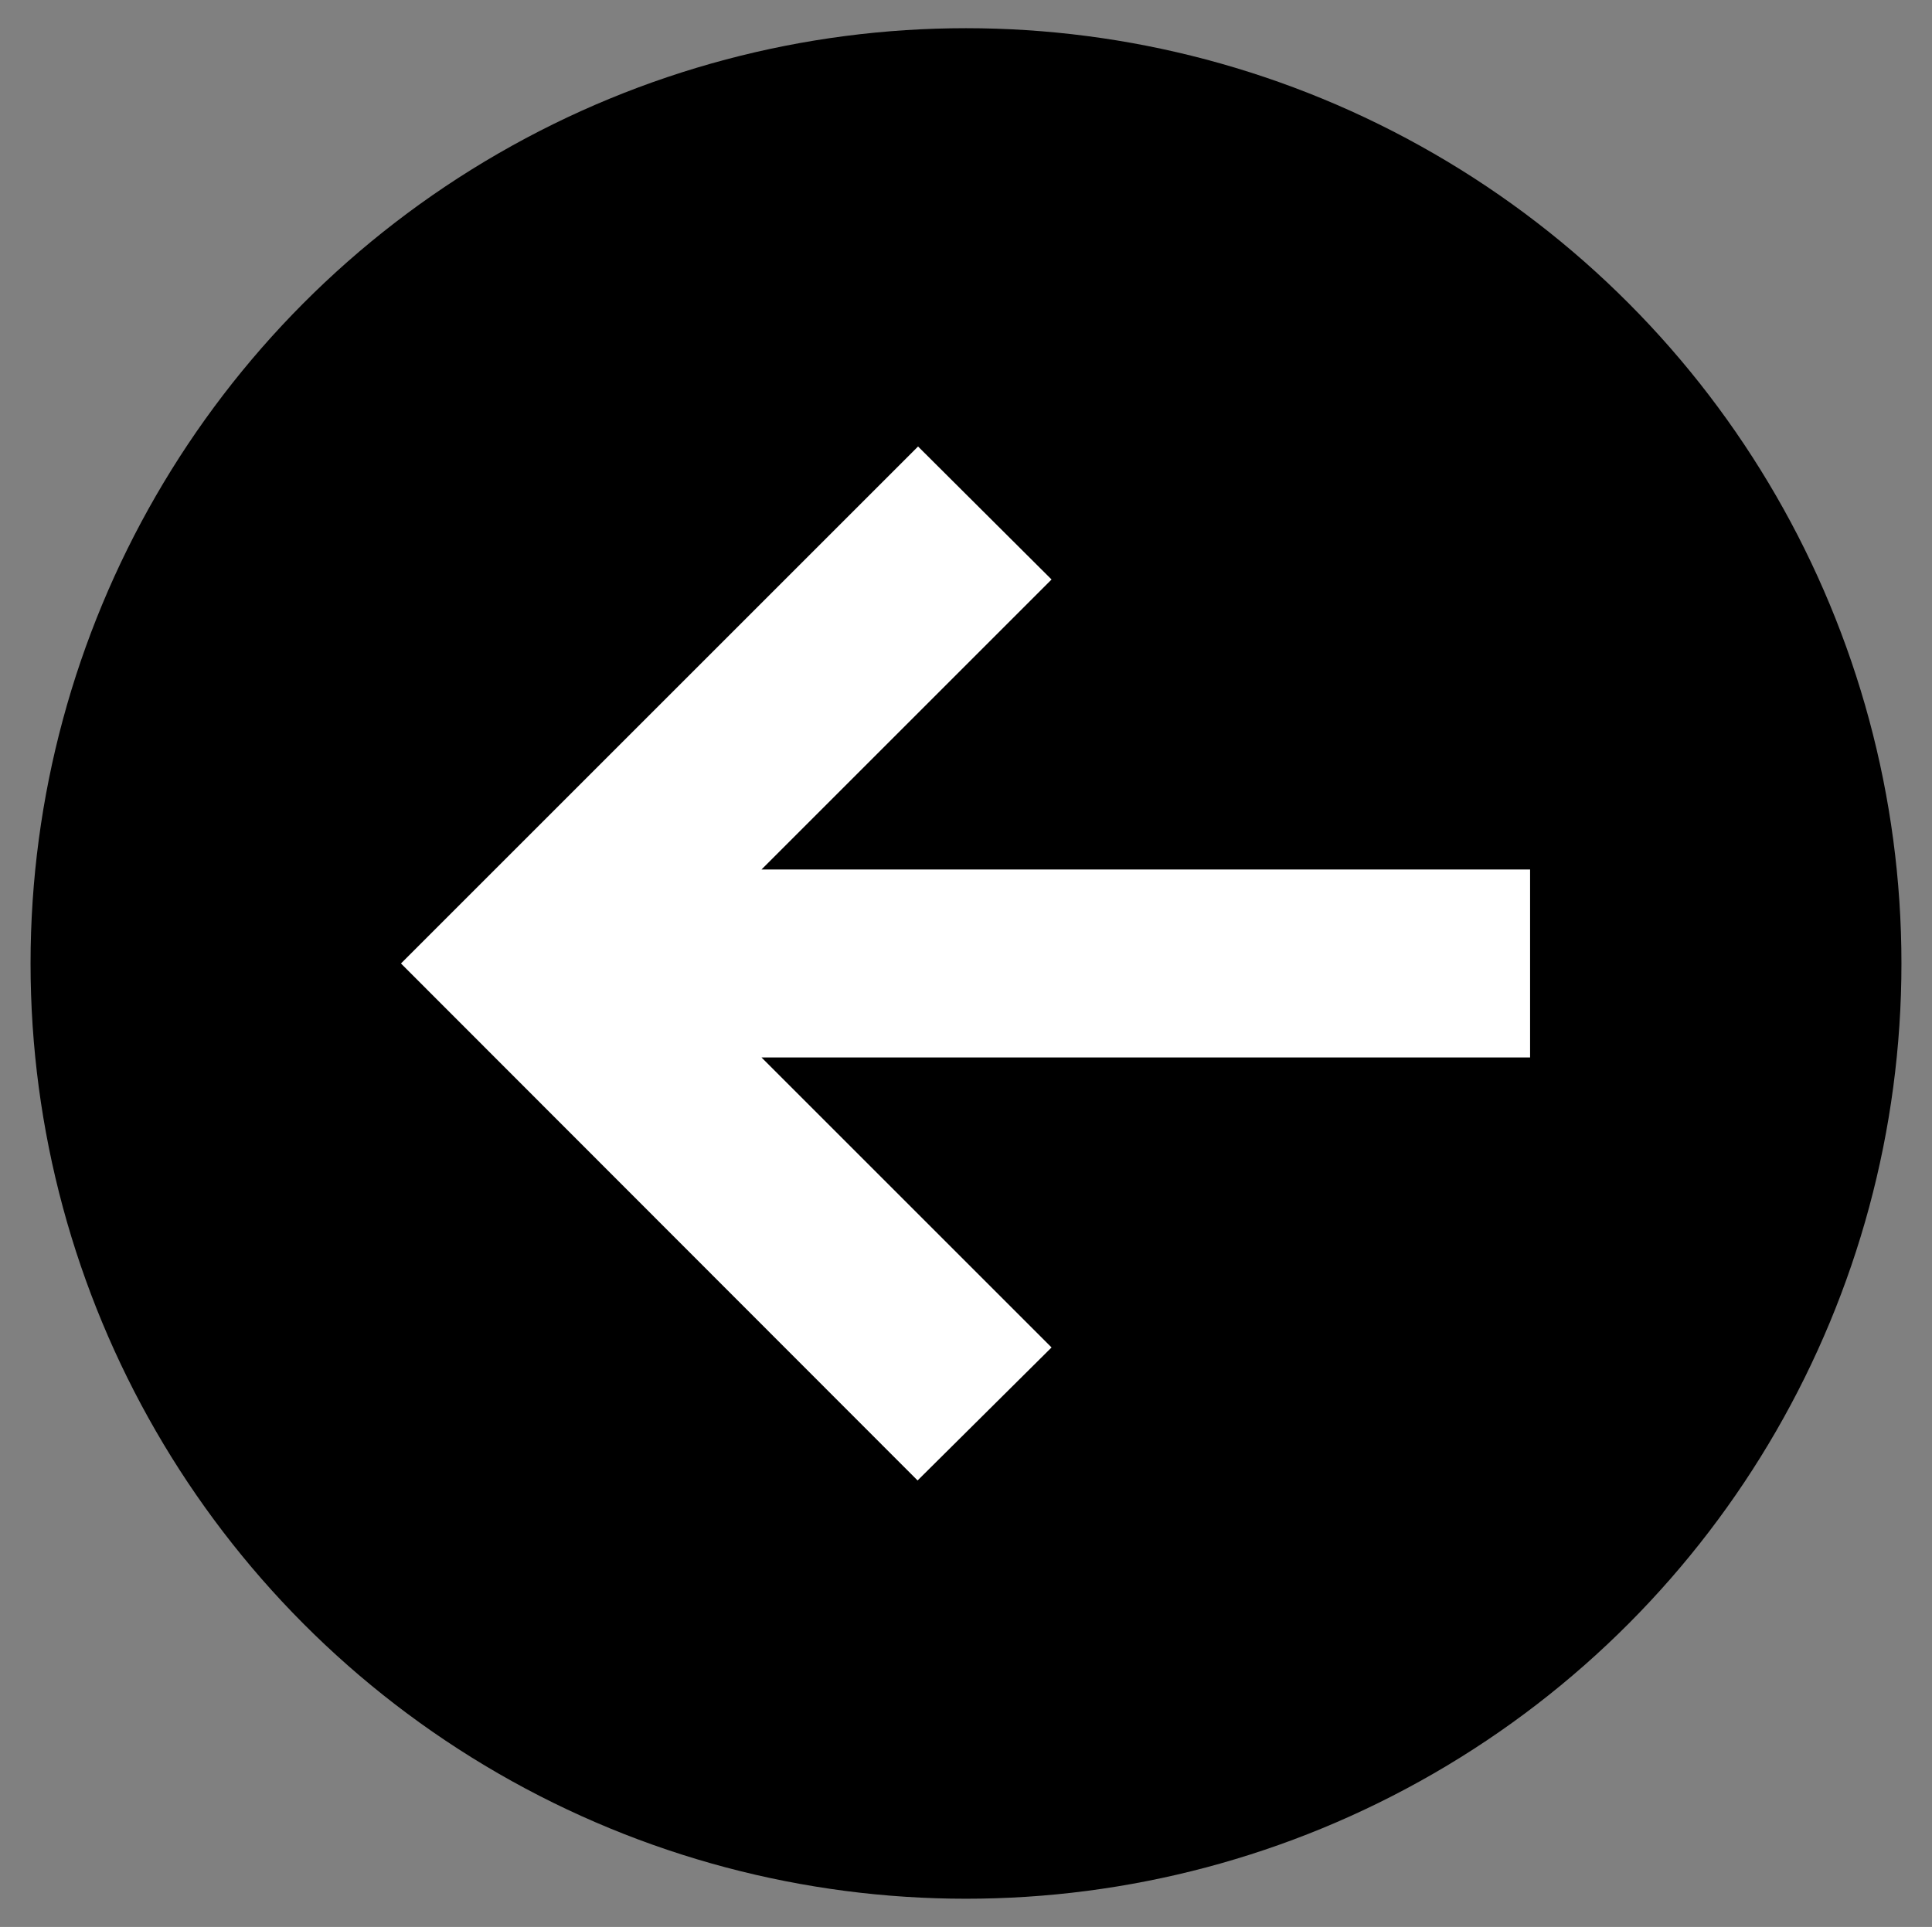 <svg id="Layer_1" data-name="Layer 1" xmlns="http://www.w3.org/2000/svg" viewBox="0 0 41.1 41">
  <rect x="0" y="0" width="41.1" height="41" fill="#808080" stroke="none"/>
  <defs>
    <style>
      .cls-1 {
        fill: #fff;
      }
    </style>
  </defs>
  <g>
    <circle cx="20.55" cy="20.5" r="19.9"/>
    <path class="cls-1" d="M19.52,31.5l2.85-2.83L16.2,22.5H32.55v-4H16.2l6.17-6.17L19.53,9.5l-11,11Z"/>
  </g>
</svg>
